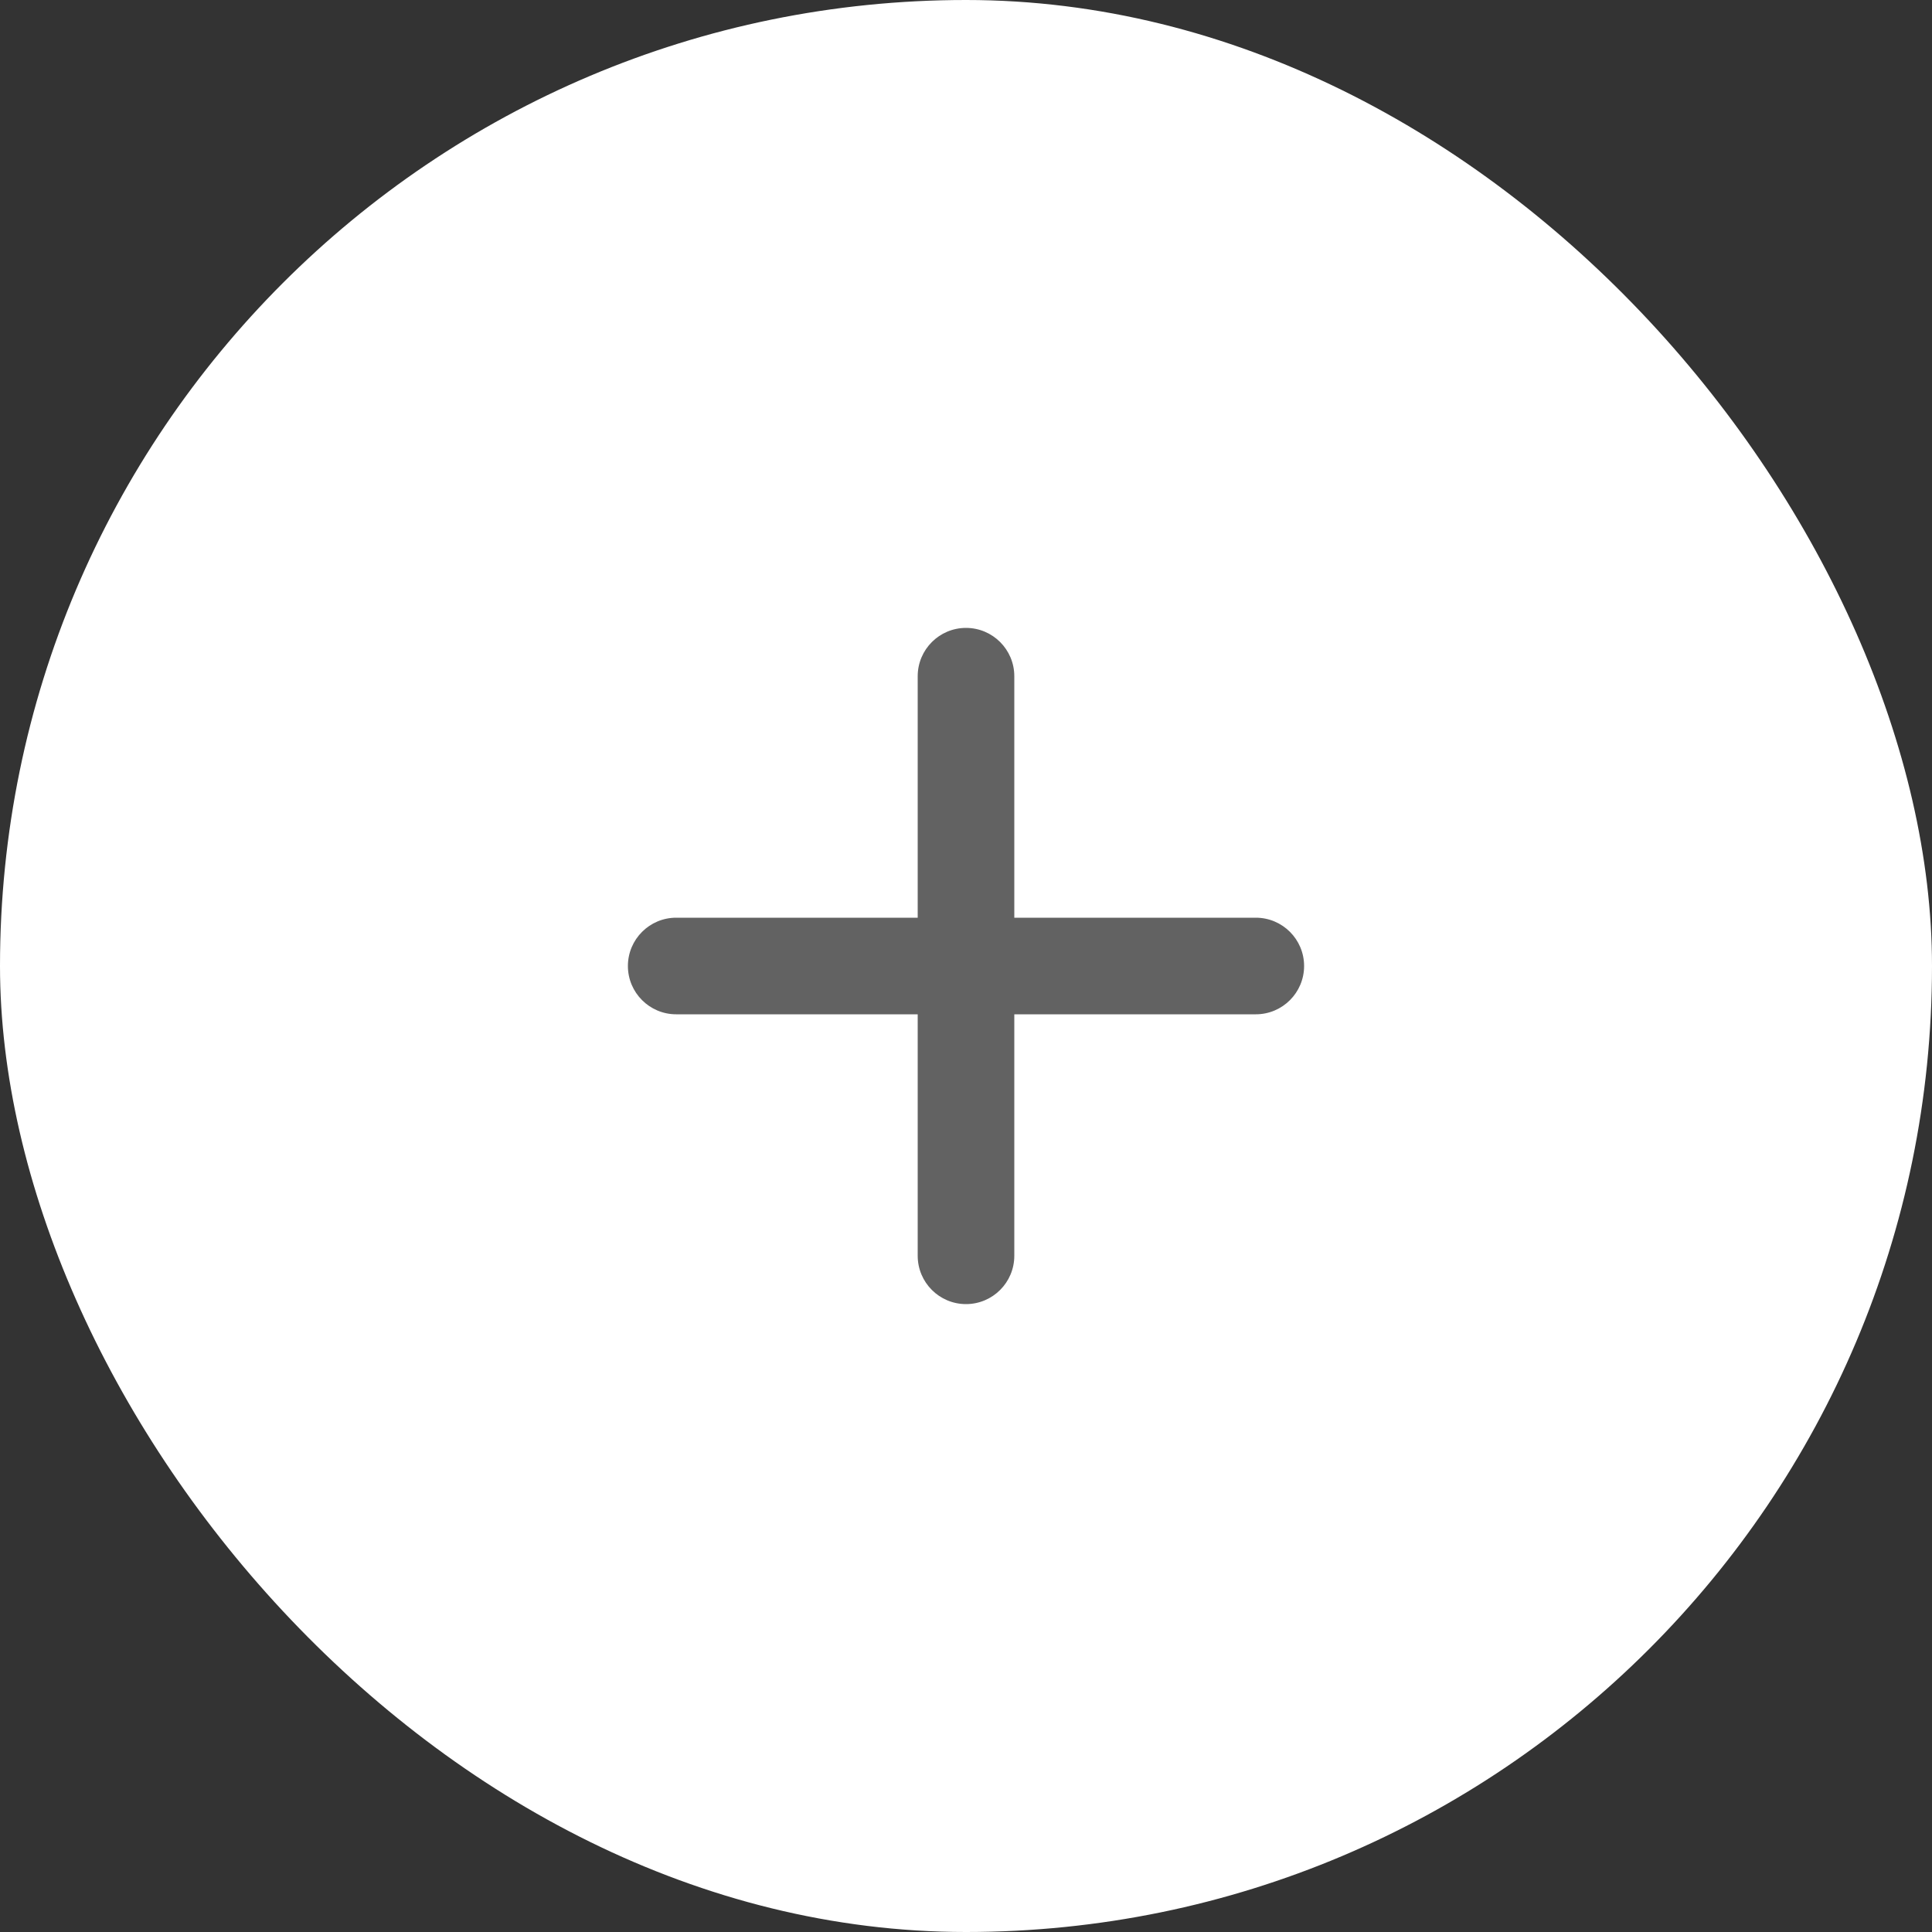 <svg width="40" height="40" viewBox="0 0 40 40" fill="none" xmlns="http://www.w3.org/2000/svg">
<rect x="0" y="0" width="40" height="40" fill="#333333" stroke="none"/>
<rect width="40" height="40" rx="20" fill="white"/>
<path d="M19 14C19 13.448 19.448 13 20 13C20.552 13 21 13.448 21 14V26C21 26.552 20.552 27 20 27C19.448 27 19 26.552 19 26V14Z" fill="#626262"/>
<path d="M26 19C26.552 19 27 19.448 27 20C27 20.552 26.552 21 26 21L14 21C13.448 21 13 20.552 13 20C13 19.448 13.448 19 14 19L26 19Z" fill="#626262"/>
</svg>
